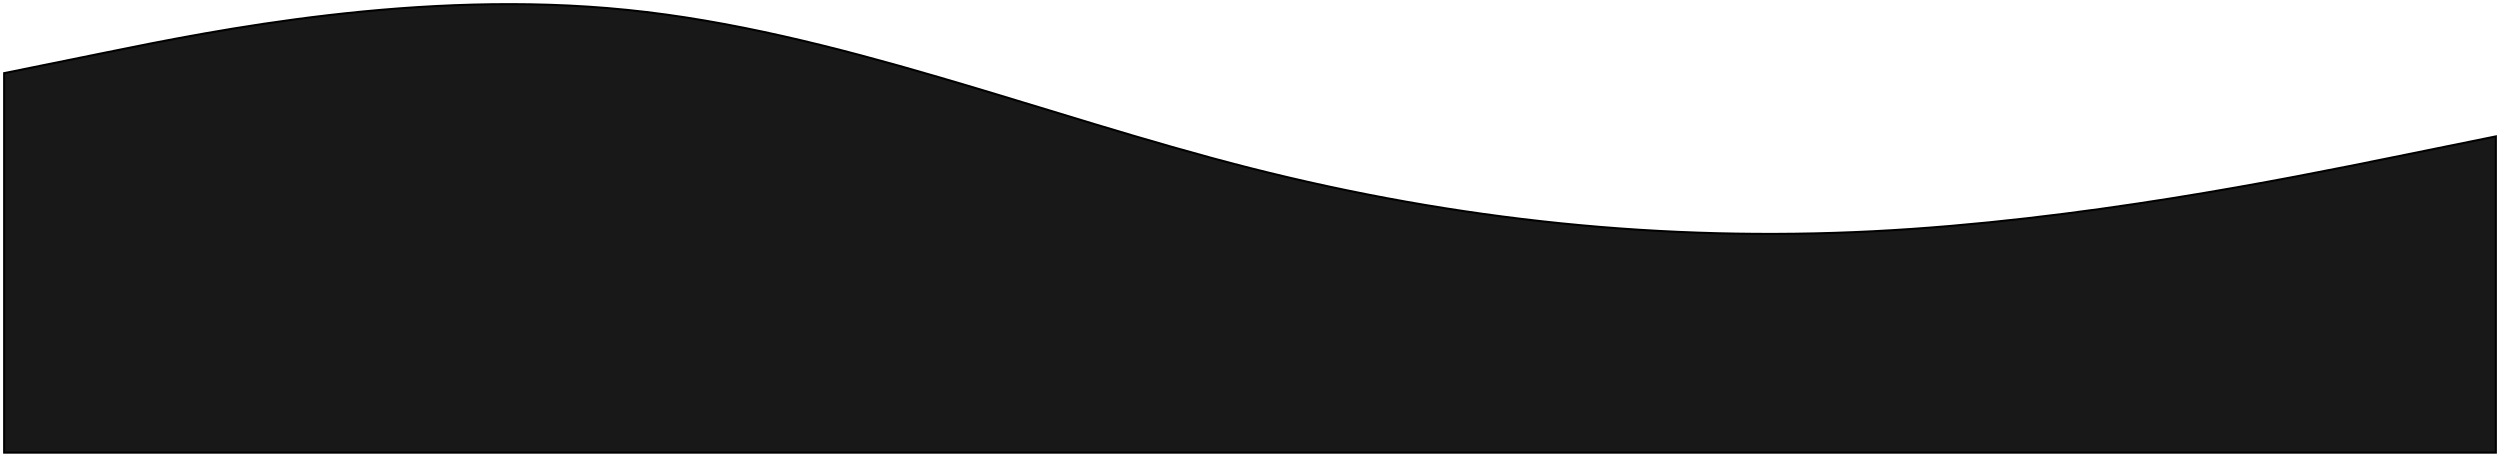 <svg width="1204" height="220" viewBox="0 0 1204 220" fill="none" xmlns="http://www.w3.org/2000/svg">
<g filter="url(#filter0_d_733_4)">
<path fill-rule="evenodd" clip-rule="evenodd" d="M2 36.229L52 26.075C102 15.921 202 -4.387 302 5.767C402 15.921 502 56.537 602 81.922C702 107.307 802 117.461 902 112.384C1002 107.307 1102 86.999 1152 76.845L1202 66.691V219H1152C1102 219 1002 219 902 219C802 219 702 219 602 219C502 219 402 219 302 219C202 219 102 219 52 219H2V36.229Z" fill="#181818"/>
<path fill-rule="evenodd" clip-rule="evenodd" d="M2 36.229L52 26.075C102 15.921 202 -4.387 302 5.767C402 15.921 502 56.537 602 81.922C702 107.307 802 117.461 902 112.384C1002 107.307 1102 86.999 1152 76.845L1202 66.691V219H1152C1102 219 1002 219 902 219C802 219 702 219 602 219C502 219 402 219 302 219C202 219 102 219 52 219H2V36.229Z" stroke="black"/>
</g>
<defs>
<filter id="filter0_d_733_4" x="0" y="0" width="1204" height="220" filterUnits="userSpaceOnUse" color-interpolation-filters="sRGB">
<feFlood flood-opacity="0" result="BackgroundImageFix"/>
<feColorMatrix in="SourceAlpha" type="matrix" values="0 0 0 0 0 0 0 0 0 0 0 0 0 0 0 0 0 0 127 0" result="hardAlpha"/>
<feOffset dy="-1"/>
<feGaussianBlur stdDeviation="1"/>
<feComposite in2="hardAlpha" operator="out"/>
<feColorMatrix type="matrix" values="0 0 0 0 0 0 0 0 0 0 0 0 0 0 0 0 0 0 0.25 0"/>
<feBlend mode="normal" in2="BackgroundImageFix" result="effect1_dropShadow_733_4"/>
<feBlend mode="normal" in="SourceGraphic" in2="effect1_dropShadow_733_4" result="shape"/>
</filter>
</defs>
</svg>
